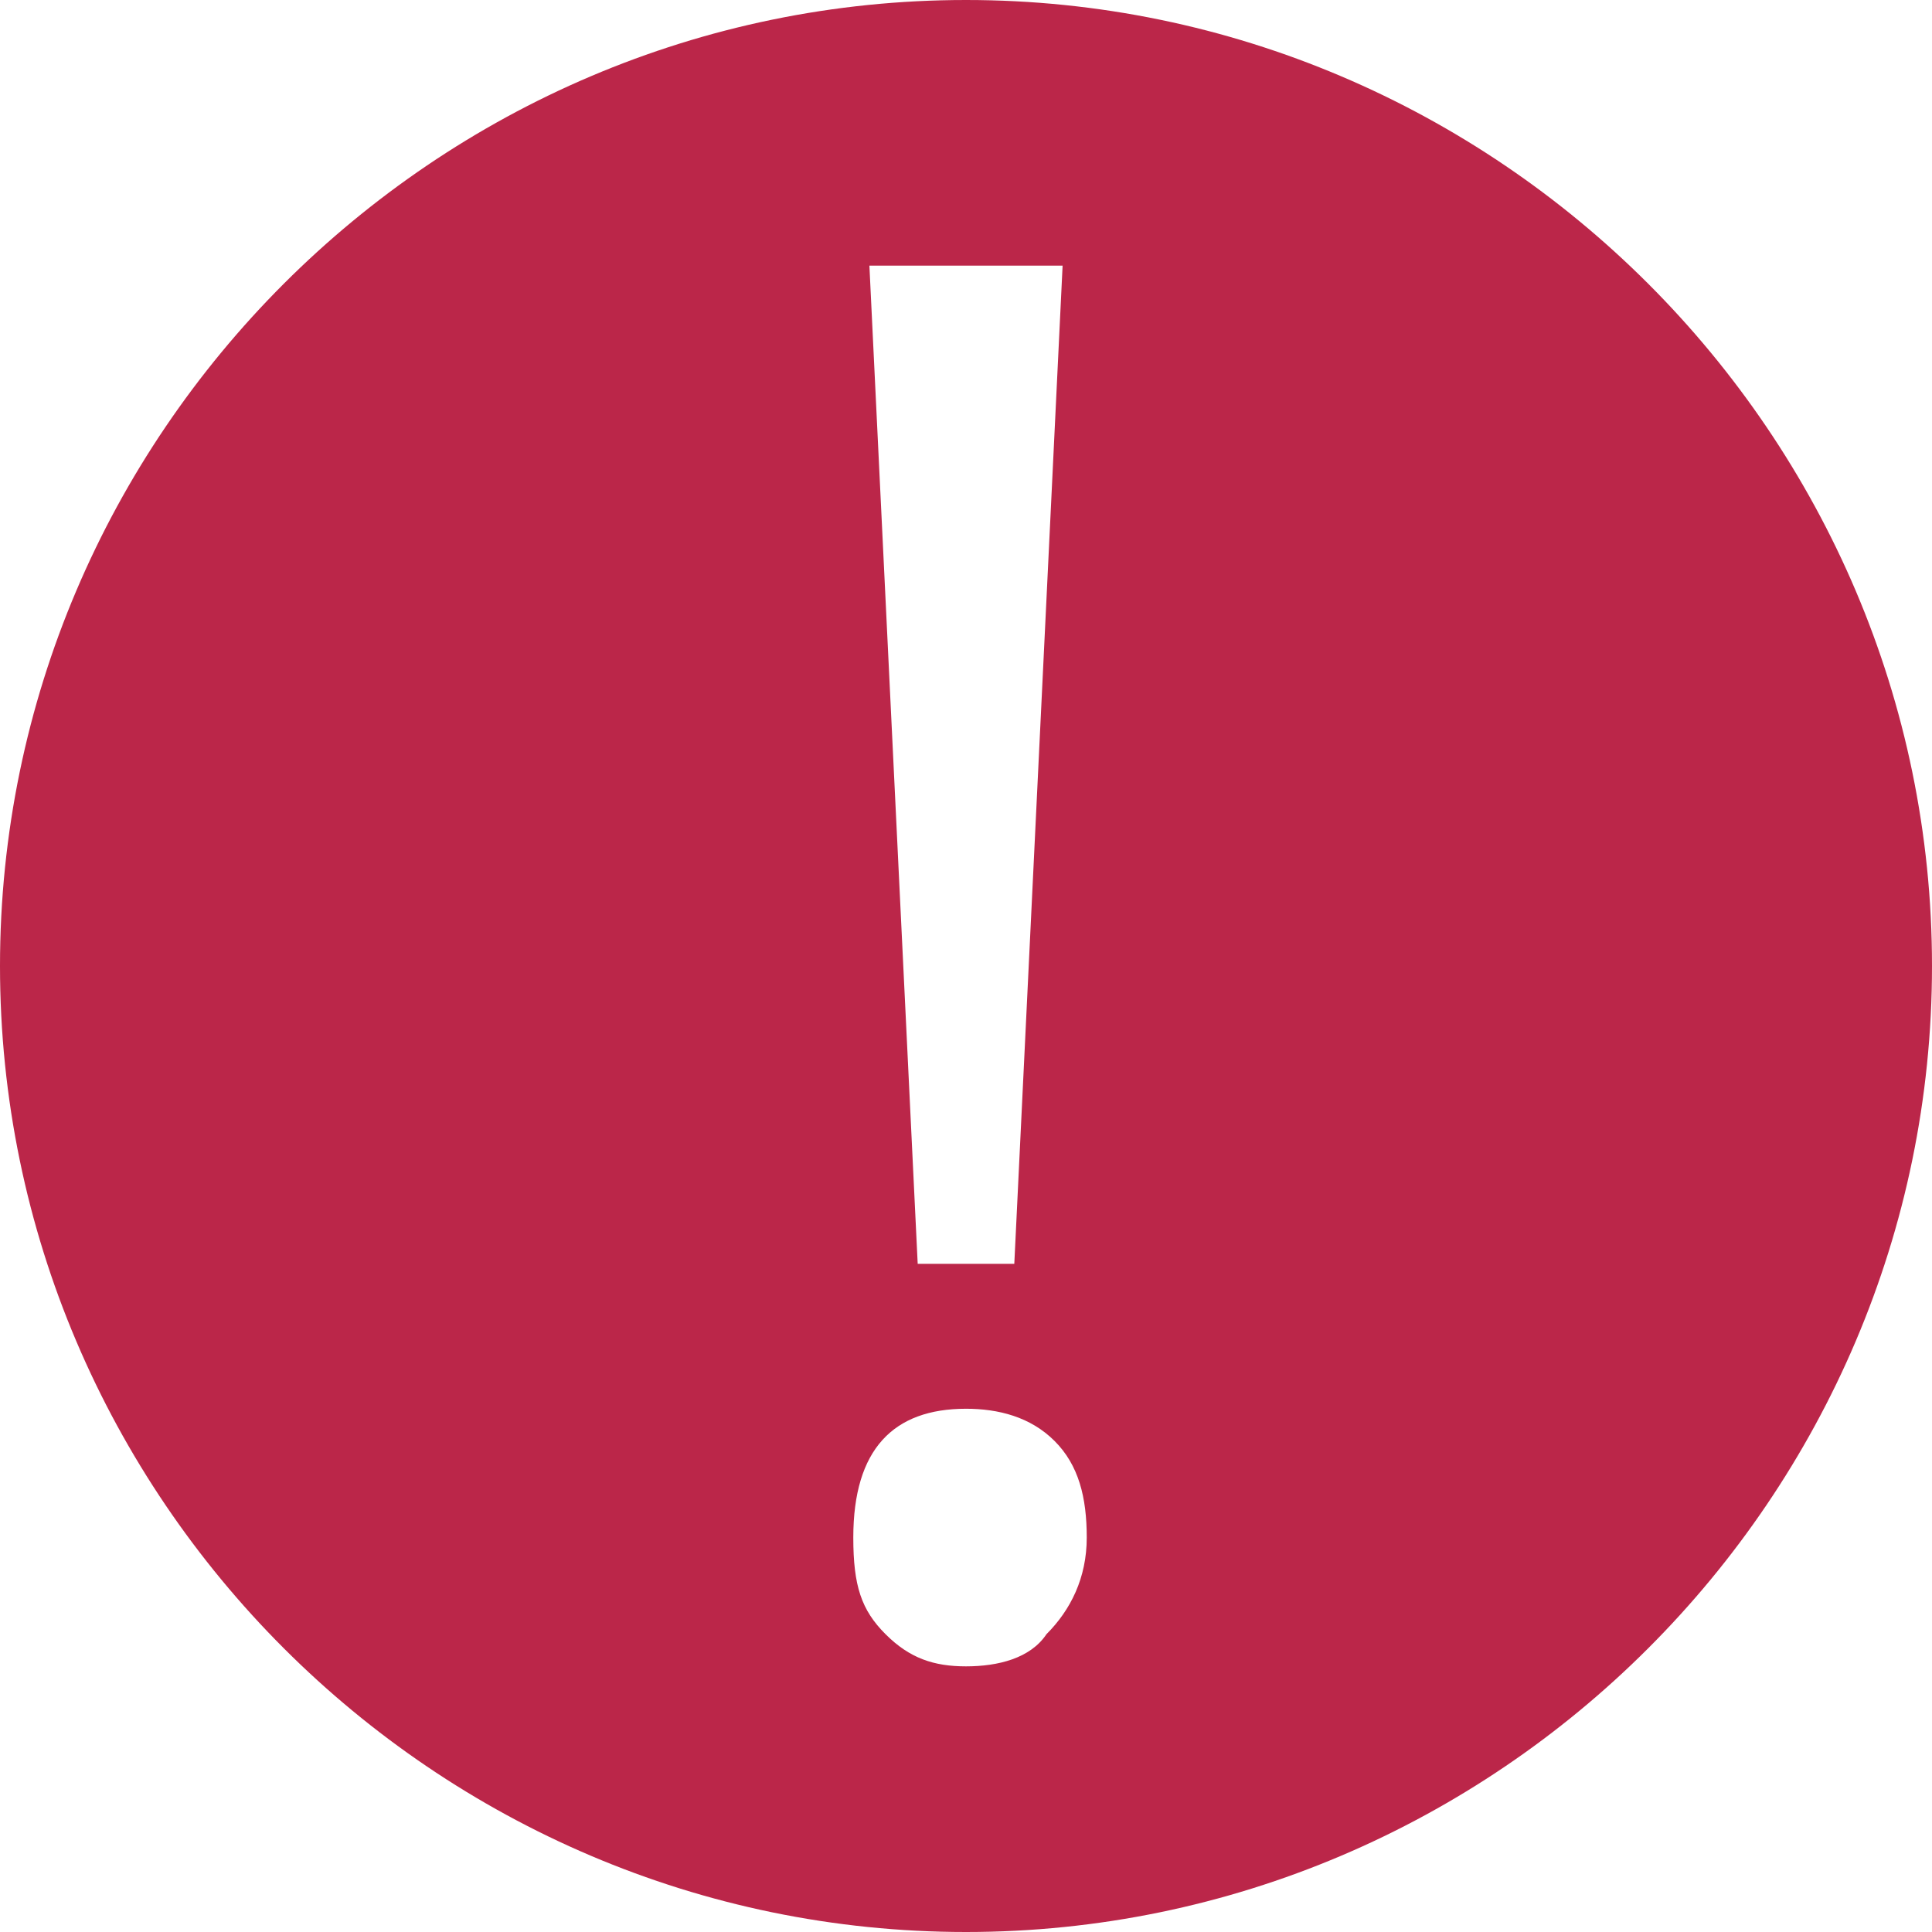 <?xml version="1.0" encoding="utf-8"?>
<!-- Generator: Adobe Illustrator 27.5.0, SVG Export Plug-In . SVG Version: 6.00 Build 0)  -->
<svg version="1.1" id="export" xmlns="http://www.w3.org/2000/svg" xmlns:xlink="http://www.w3.org/1999/xlink" x="0px" y="0px"
	 viewBox="0 0 24 24" style="enable-background:new 0 0 24 24;" xml:space="preserve">
<style type="text/css">
	.st0{fill:#BB2649;}
</style>
<path id="icon_info_inv" class="st0" d="M12,0C5.4,0,0,5.4,0,12s5.4,12,12,12s12-5.4,12-12S18.6,0,12,0z M13.2,3.3l-0.6,12.4h-1.2
	L10.8,3.3C10.8,3.3,13.2,3.3,13.2,3.3z M13,20.3c-0.2,0.3-0.6,0.4-1,0.4c-0.4,0-0.7-0.1-1-0.4s-0.4-0.6-0.4-1.2
	c0-1.1,0.5-1.6,1.4-1.6c0.4,0,0.8,0.1,1.1,0.4s0.4,0.7,0.4,1.2S13.3,20,13,20.3L13,20.3z"/>
</svg>
